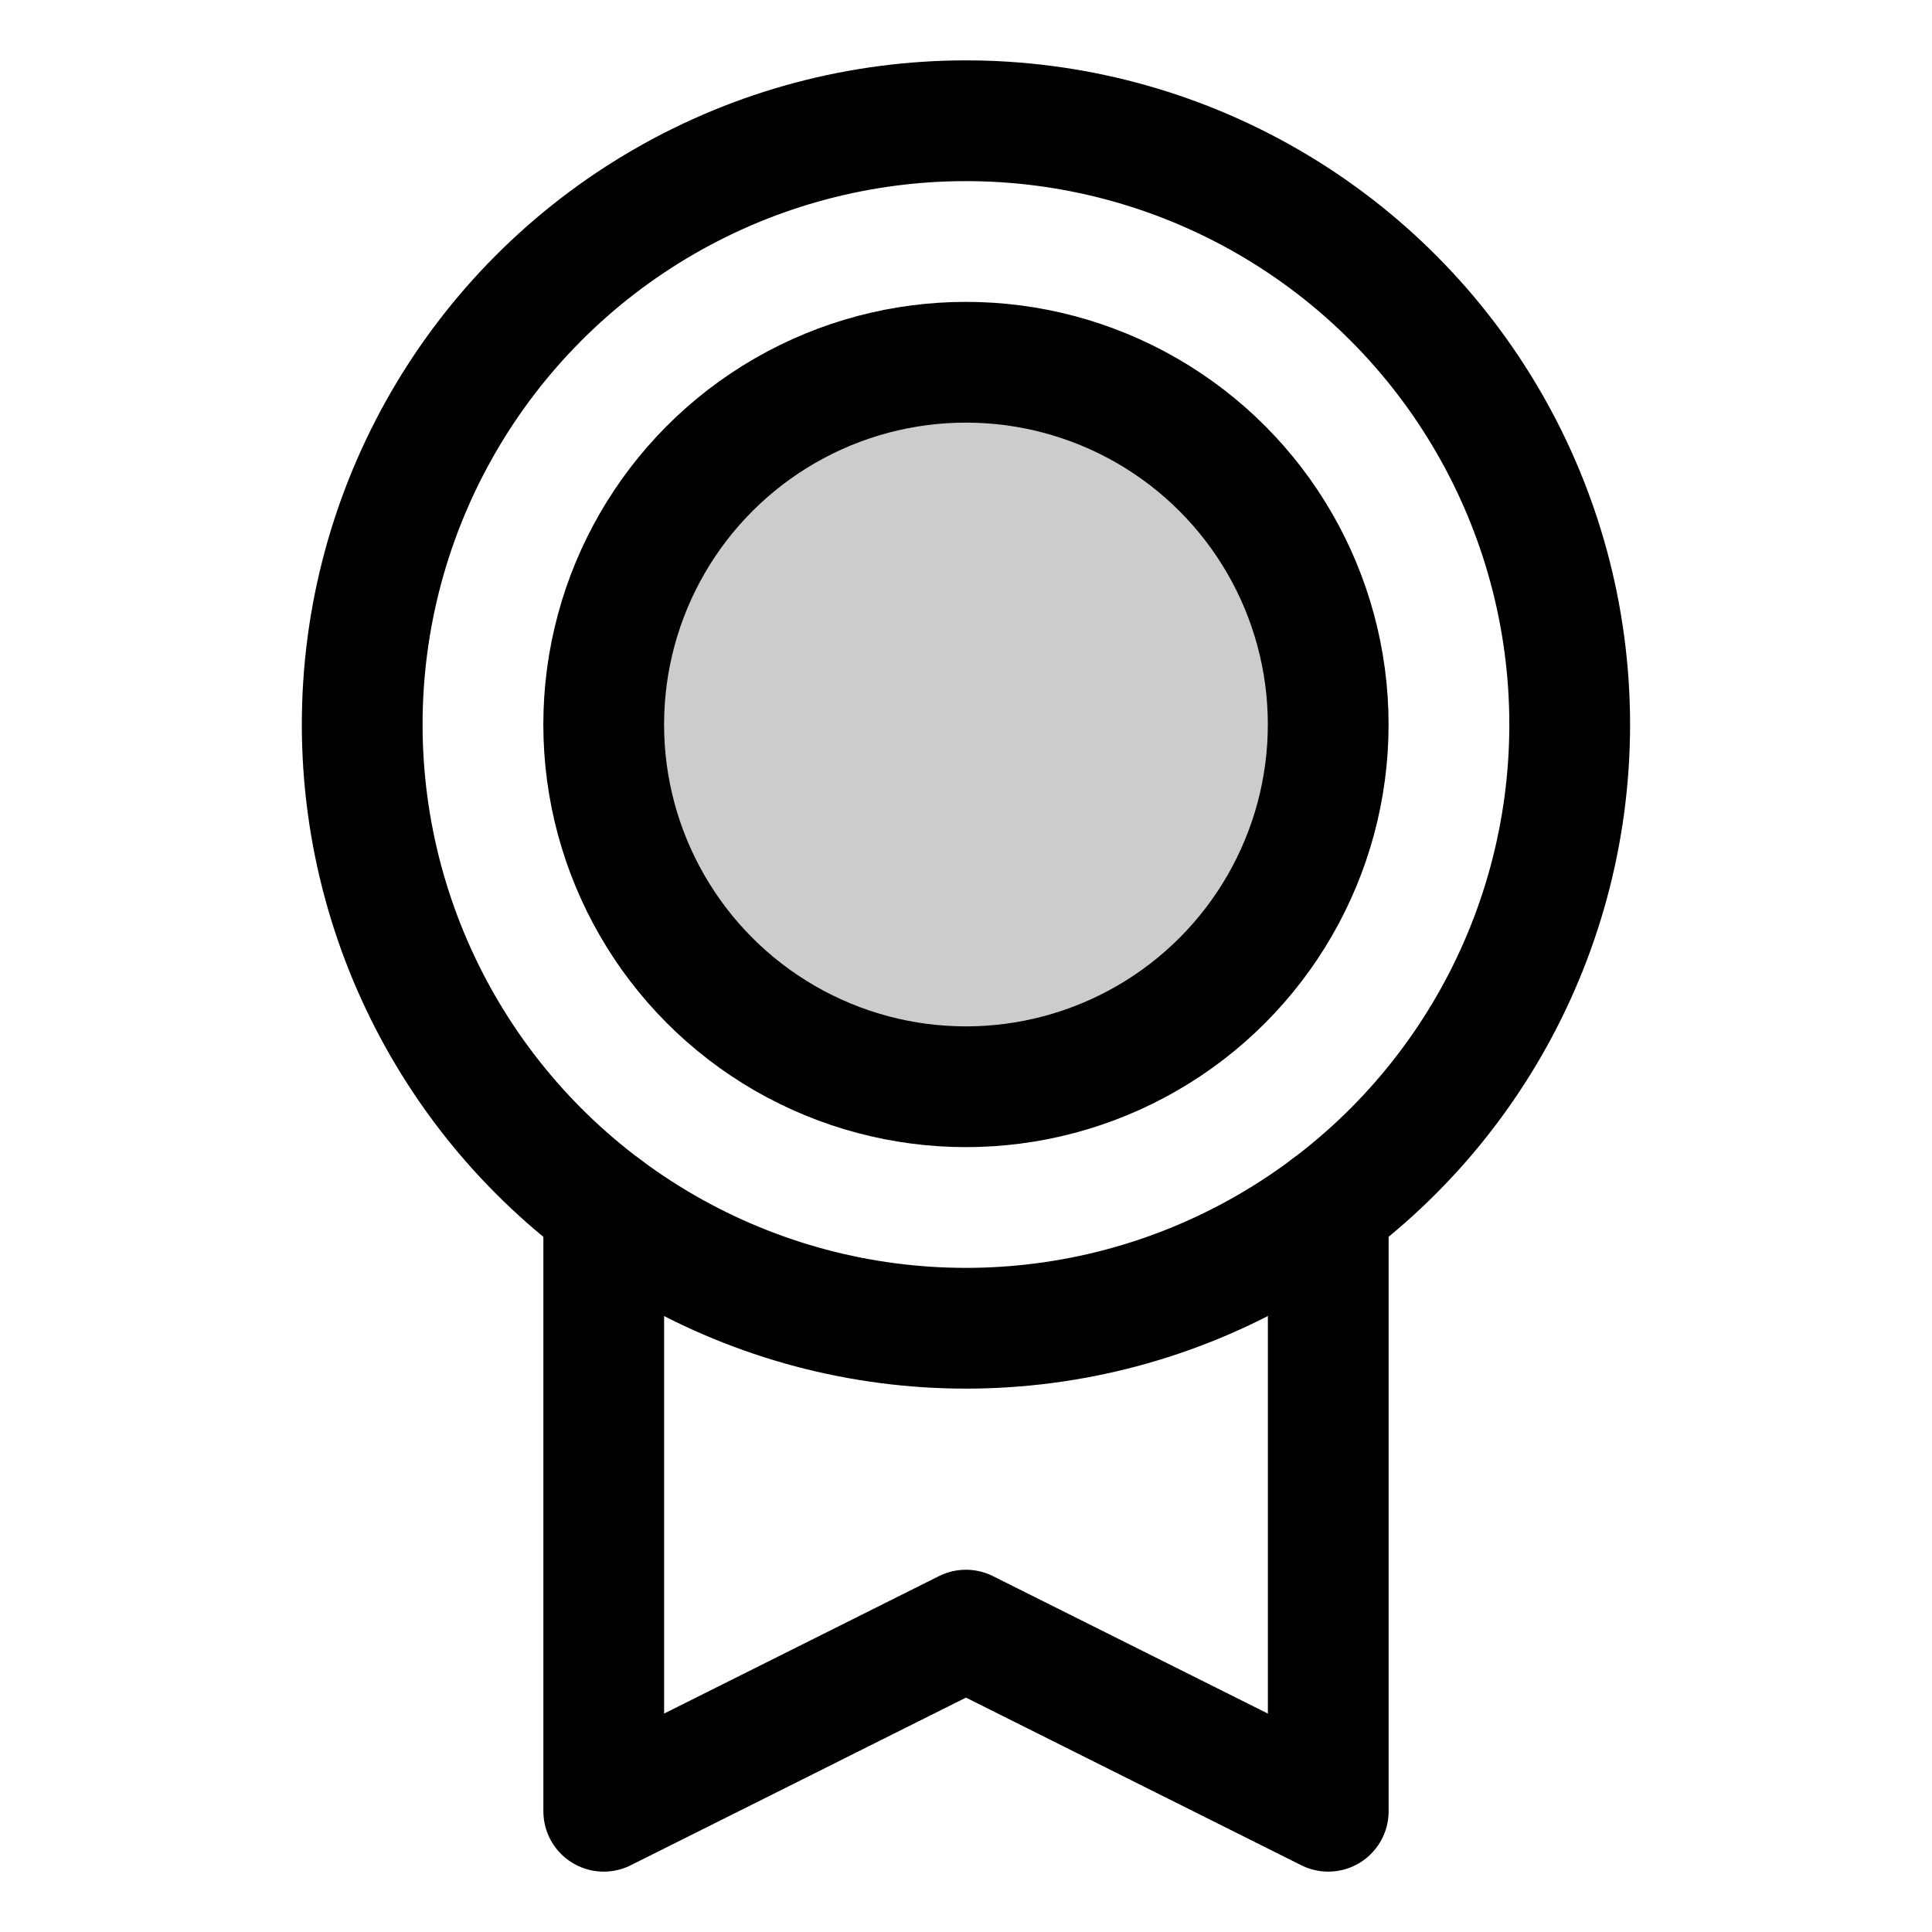<svg id="Layer_1" data-name="Layer 1" xmlns="http://www.w3.org/2000/svg" viewBox="0 0 256 256">
  <rect width="256" height="256" fill="none"/>
  <circle cx="127.994" cy="96" r="48" opacity="0.2"/>
  <circle cx="127.994" cy="96" r="80" fill="none" stroke="#000" stroke-linecap="round" stroke-linejoin="round" stroke-width="16"/>
  <circle cx="127.994" cy="96" r="48" fill="none" stroke="#000" stroke-linecap="round" stroke-linejoin="round" stroke-width="16"/>
  <polyline points="176 159.995 176 240 127.993 216 80 240 80 160.002" fill="none" stroke="#000" stroke-linecap="round" stroke-linejoin="round" stroke-width="16"/>
</svg>

